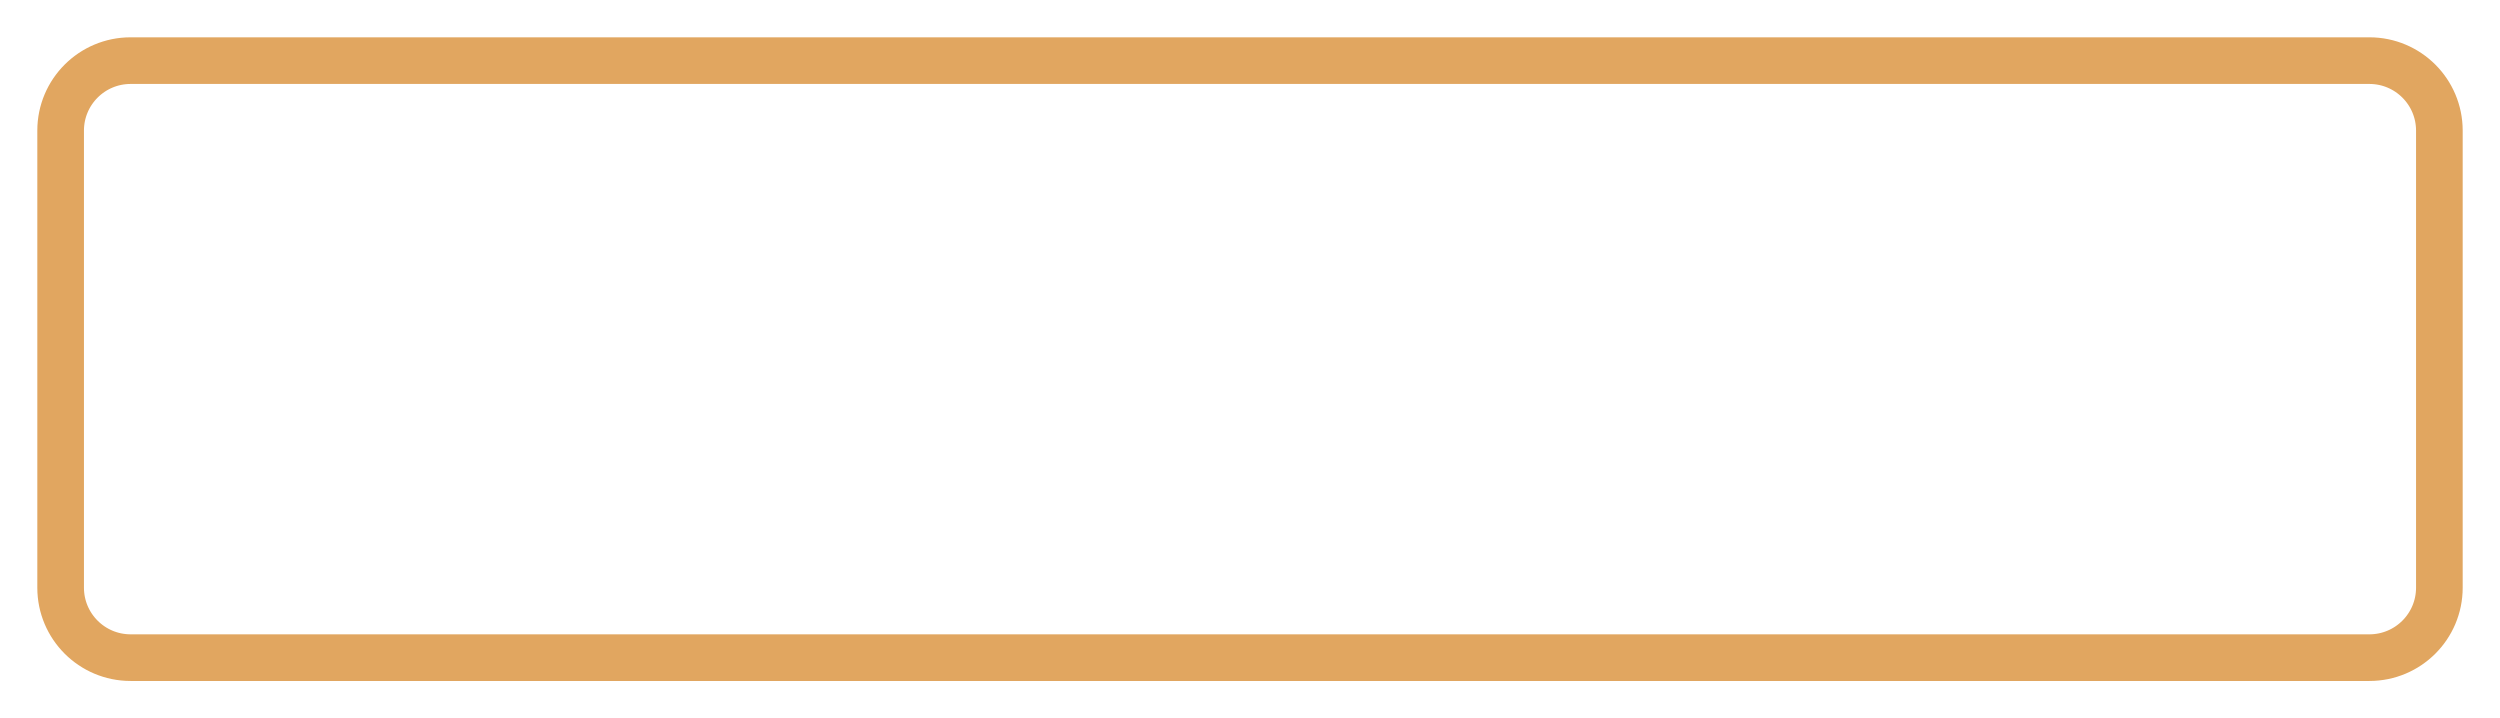 <svg width="268" height="77" viewBox="0 0 268 77" fill="none" xmlns="http://www.w3.org/2000/svg">
<g filter="url(#filter0_d_97_52)">
<path d="M4 10C4 4.477 8.477 0 14 0H254C259.523 0 264 4.477 264 10V59C264 64.523 259.523 69 254 69H14C8.477 69 4 64.523 4 59V10Z" fill="white"/>
<path d="M6.5 10C6.5 5.858 9.858 2.5 14 2.5H254C258.142 2.5 261.5 5.858 261.5 10V59C261.5 63.142 258.142 66.5 254 66.5H14C9.858 66.5 6.5 63.142 6.5 59V10Z" stroke="#E1A660" stroke-width="5"/>
</g>
<defs>
<filter id="filter0_d_97_52" x="0" y="0" width="268" height="77" filterUnits="userSpaceOnUse" color-interpolation-filters="sRGB">
<feFlood flood-opacity="0" result="BackgroundImageFix"/>
<feColorMatrix in="SourceAlpha" type="matrix" values="0 0 0 0 0 0 0 0 0 0 0 0 0 0 0 0 0 0 127 0" result="hardAlpha"/>
<feOffset dy="4"/>
<feGaussianBlur stdDeviation="2"/>
<feComposite in2="hardAlpha" operator="out"/>
<feColorMatrix type="matrix" values="0 0 0 0 0 0 0 0 0 0 0 0 0 0 0 0 0 0 0.25 0"/>
<feBlend mode="normal" in2="BackgroundImageFix" result="effect1_dropShadow_97_52"/>
<feBlend mode="normal" in="SourceGraphic" in2="effect1_dropShadow_97_52" result="shape"/>
</filter>
</defs>
</svg>
